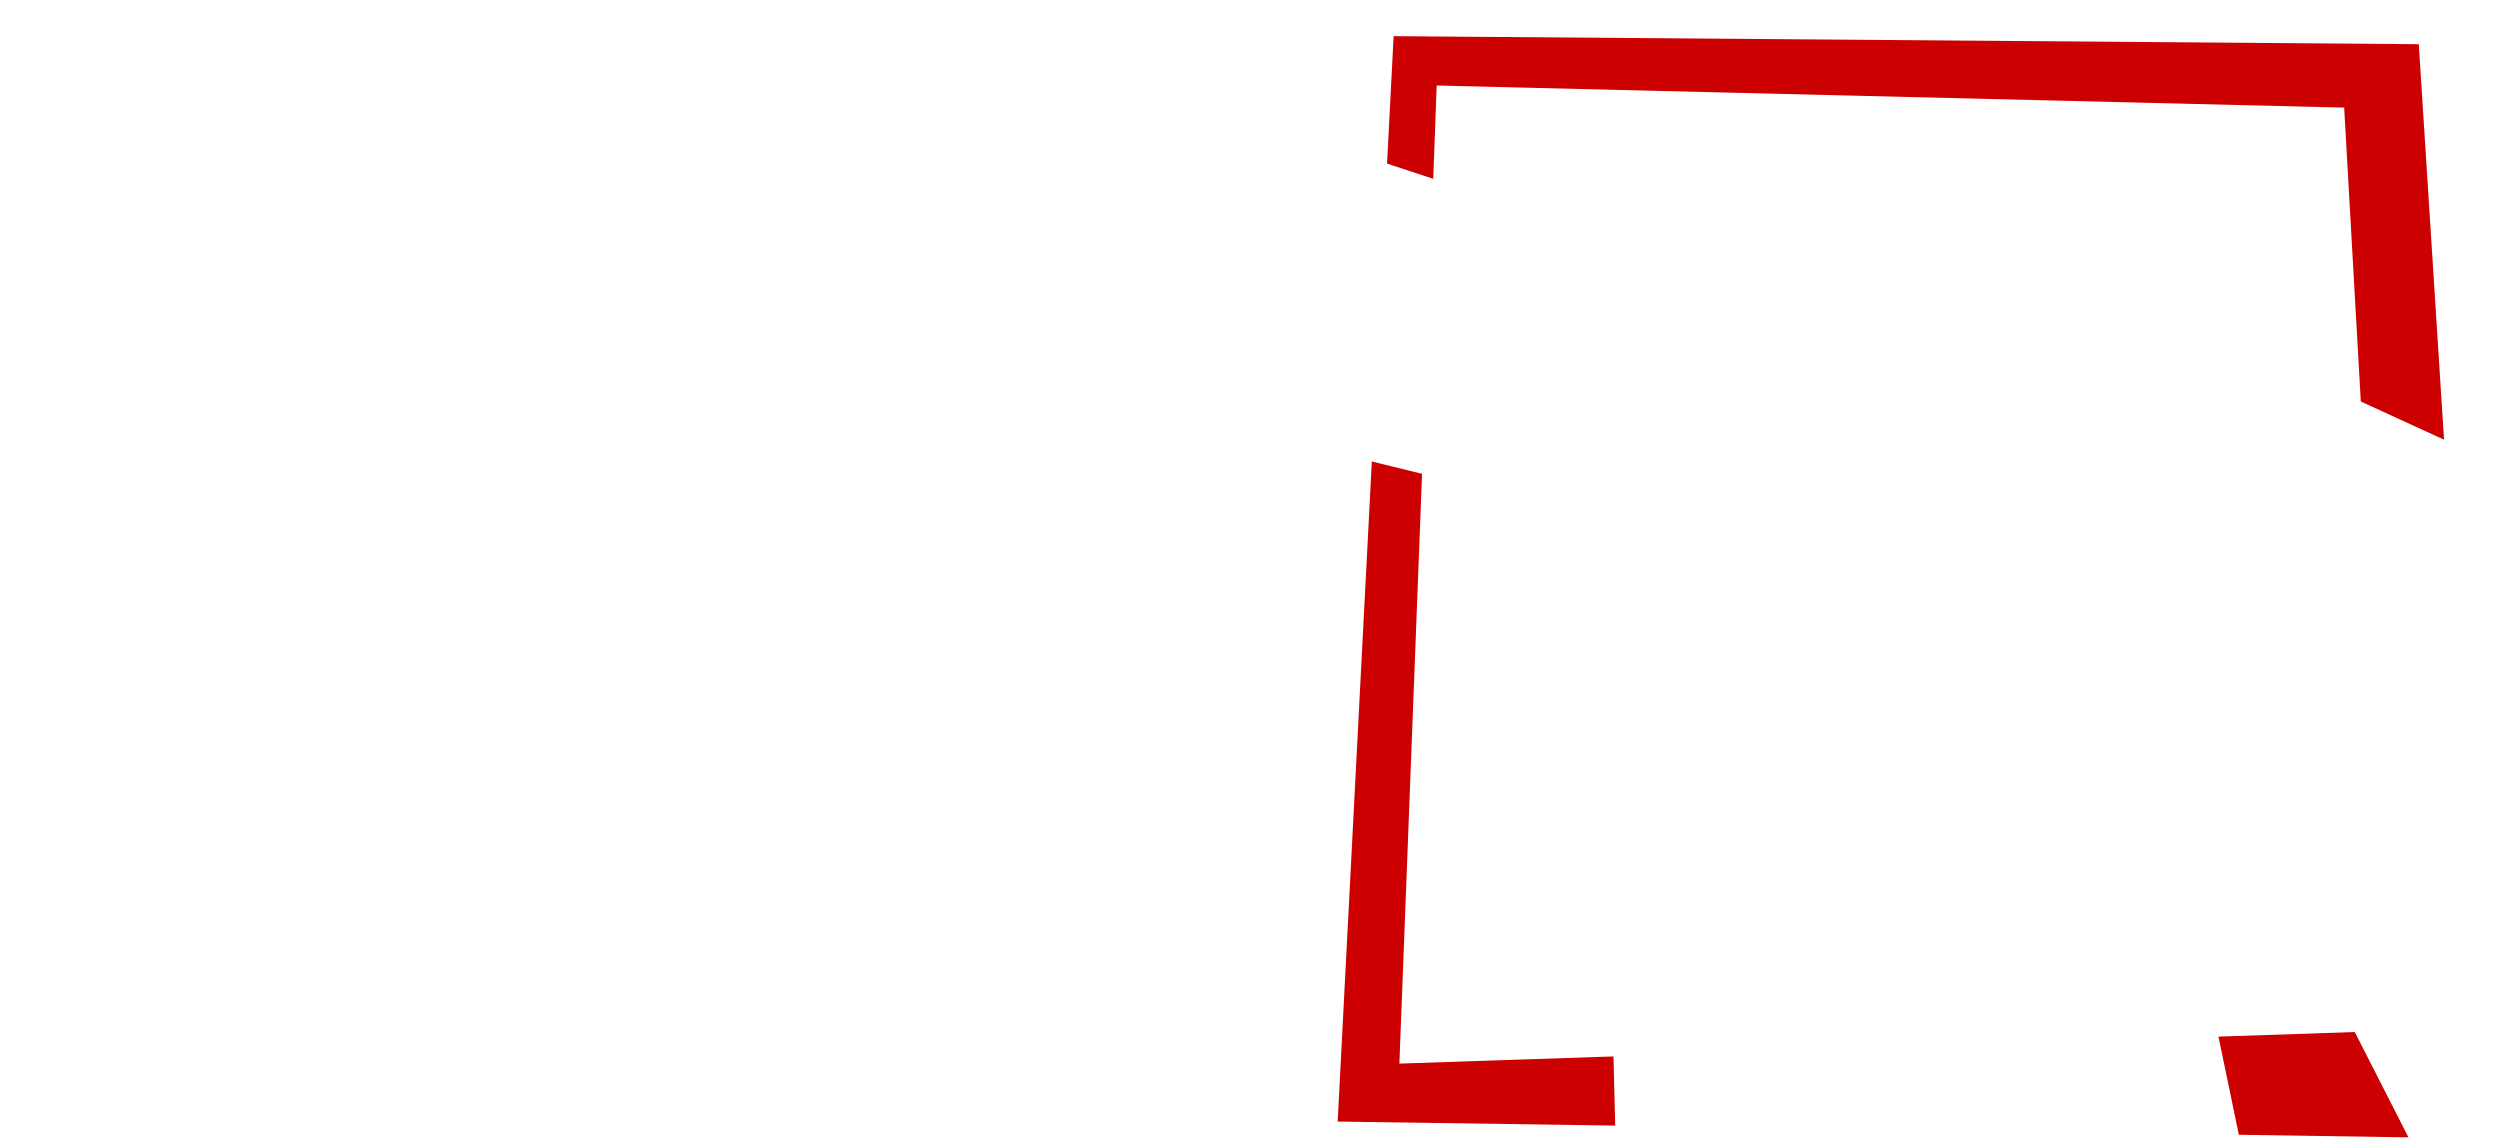 <?xml version="1.0" encoding="UTF-8" standalone="no"?>
<svg xmlns:xlink="http://www.w3.org/1999/xlink" height="198.35px" width="435.55px" xmlns="http://www.w3.org/2000/svg">
  <g transform="matrix(1.0, 0.0, 0.0, 1.0, 6.05, 6.3)">
    <use height="191.85" transform="matrix(1.0, 0.0, 0.0, 1.0, 227.0, 0.0)" width="192.75" xlink:href="#shape0"/>
    <use height="198.0" transform="matrix(1.0, 0.0, 0.0, 1.0, -6.05, -6.3)" width="208.0" xlink:href="#button0"/>
    <use height="198.0" transform="matrix(1.0, 0.0, 0.0, 1.0, 221.5, -6.3)" width="208.0" xlink:href="#button1"/>
  </g>
  <defs>
    <g id="shape0" transform="matrix(1.0, 0.0, 0.0, 1.0, -227.0, 0.0)">
      <path d="M380.45 174.3 L404.2 173.5 413.55 191.85 384.0 191.4 380.45 174.3 M419.75 70.3 L405.25 63.65 402.35 12.45 244.25 8.6 243.65 24.85 235.6 22.2 236.75 0.0 415.35 1.4 419.75 70.3 M241.7 76.25 L237.75 179.0 275.05 177.75 275.35 189.8 227.0 189.1 232.95 74.1 241.7 76.25" fill="#cc0000" fill-rule="evenodd" stroke="none"/>
    </g>
  </defs>
</svg>

